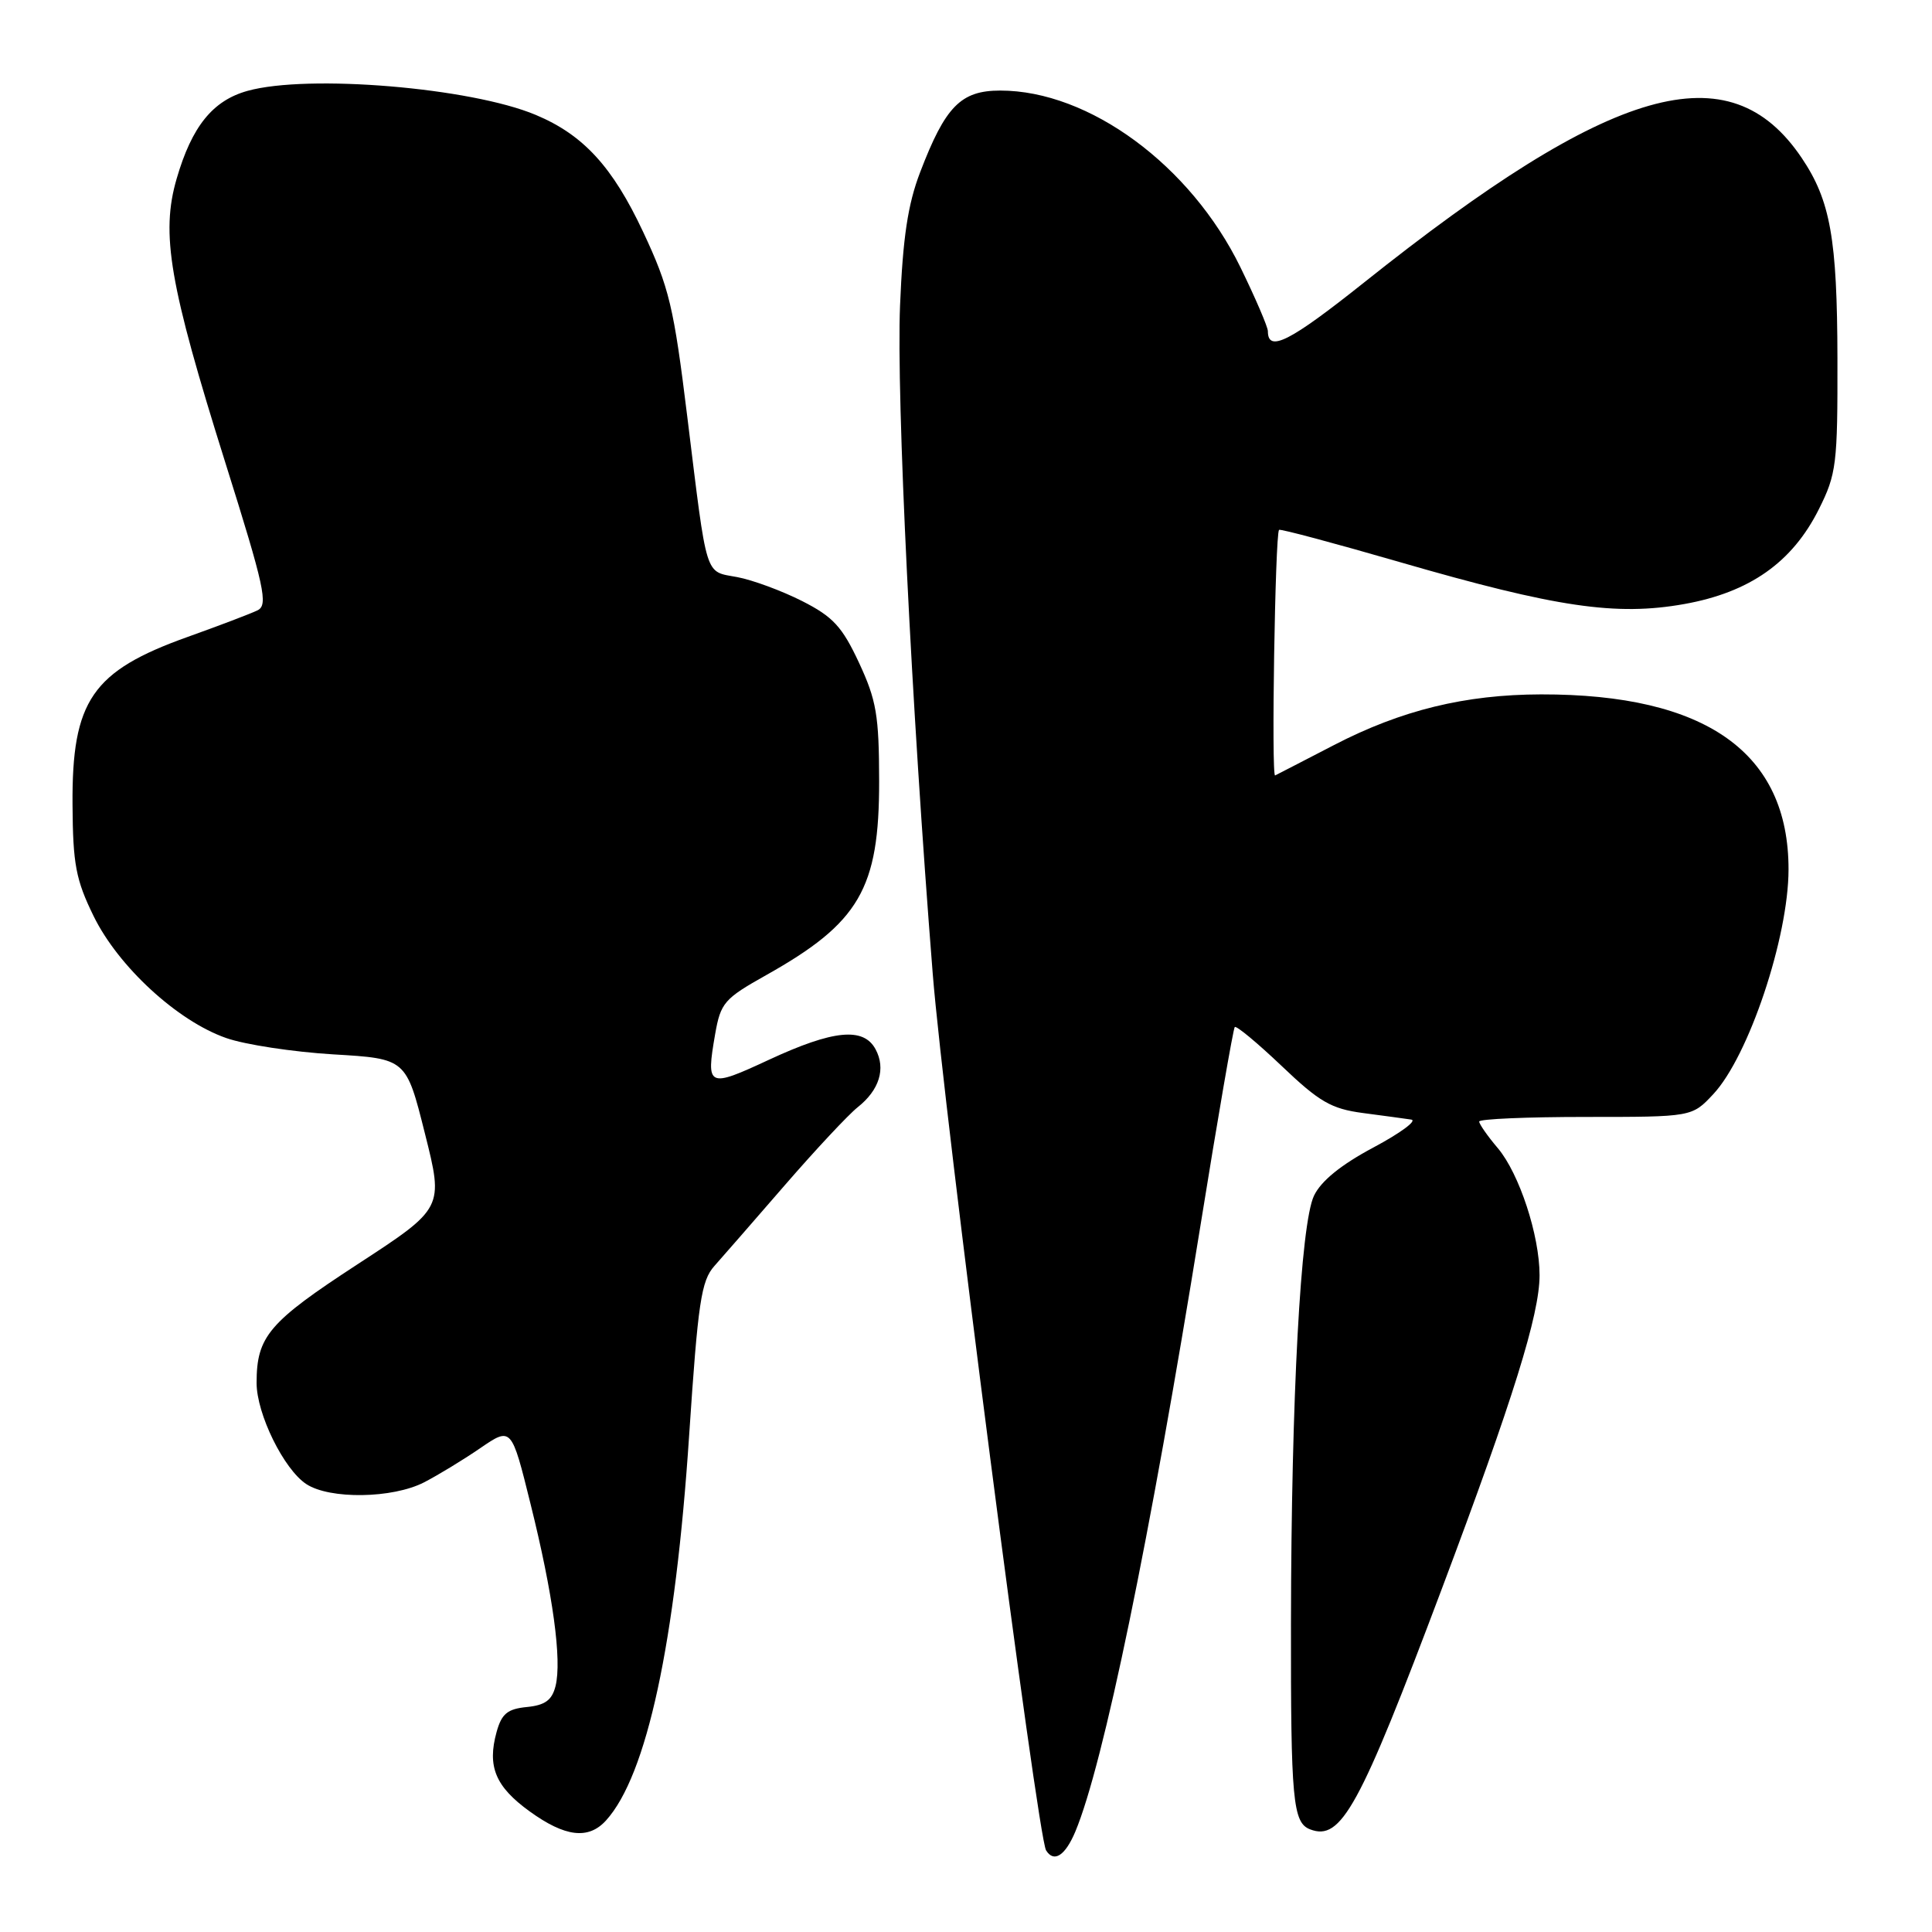 <?xml version="1.0" encoding="UTF-8" standalone="no"?>
<!DOCTYPE svg PUBLIC "-//W3C//DTD SVG 1.1//EN" "http://www.w3.org/Graphics/SVG/1.1/DTD/svg11.dtd" >
<svg xmlns="http://www.w3.org/2000/svg" xmlns:xlink="http://www.w3.org/1999/xlink" version="1.1" viewBox="0 0 256 256">
 <g >
 <path fill="currentColor"
d=" M 142.49 242.69 C 146.21 233.78 152.34 204.07 159.05 162.50 C 161.35 148.20 163.41 136.32 163.61 136.09 C 163.82 135.87 166.61 138.19 169.83 141.25 C 174.82 146.01 176.39 146.92 180.59 147.48 C 183.29 147.83 186.18 148.23 187.00 148.35 C 187.82 148.47 185.58 150.13 182.00 152.04 C 177.68 154.34 175.04 156.49 174.11 158.44 C 172.34 162.16 171.10 185.09 171.06 215.00 C 171.03 238.55 171.30 241.52 173.60 242.40 C 177.71 243.98 180.12 239.58 191.06 210.50 C 200.50 185.40 204.00 174.17 204.00 168.98 C 204.00 163.70 201.32 155.53 198.48 152.15 C 197.11 150.54 196.00 148.94 196.00 148.61 C 196.00 148.27 202.34 148.00 210.10 148.00 C 224.20 148.00 224.20 148.00 227.02 144.98 C 231.71 139.96 236.98 124.21 236.99 115.22 C 237.01 99.73 226.04 91.97 204.20 92.01 C 194.14 92.03 185.68 94.10 176.75 98.73 C 172.76 100.79 169.26 102.61 168.96 102.75 C 168.44 103.02 168.96 70.79 169.48 70.21 C 169.63 70.05 176.84 71.98 185.51 74.49 C 206.23 80.49 214.14 81.65 223.17 80.04 C 231.84 78.49 237.48 74.52 241.00 67.49 C 243.34 62.82 243.50 61.54 243.47 47.50 C 243.44 31.62 242.54 26.57 238.73 20.92 C 229.17 6.74 213.71 11.15 180.71 37.46 C 170.89 45.28 168.00 46.75 168.00 43.88 C 168.00 43.33 166.37 39.53 164.37 35.43 C 157.77 21.90 144.32 12.00 132.54 12.00 C 127.31 12.00 125.26 14.09 121.92 22.83 C 120.29 27.08 119.63 31.50 119.26 40.50 C 118.77 52.64 120.75 93.24 123.59 129.00 C 125.02 147.07 137.47 243.33 138.61 245.18 C 139.65 246.86 141.14 245.90 142.49 242.69 Z  M 80.31 241.21 C 85.71 235.24 89.49 217.72 91.32 190.12 C 92.49 172.55 92.91 169.71 94.66 167.75 C 95.76 166.51 99.98 161.68 104.03 157.00 C 108.09 152.32 112.41 147.70 113.64 146.72 C 116.52 144.44 117.40 141.61 116.02 139.04 C 114.43 136.07 110.43 136.46 101.88 140.43 C 93.79 144.19 93.54 144.07 94.76 137.03 C 95.49 132.87 95.96 132.33 101.52 129.21 C 113.87 122.28 116.51 117.76 116.49 103.50 C 116.48 94.79 116.13 92.77 113.82 87.81 C 111.59 83.03 110.38 81.72 106.28 79.64 C 103.59 78.28 99.72 76.85 97.69 76.47 C 93.33 75.65 93.75 76.99 91.07 55.23 C 89.28 40.64 88.68 38.10 85.21 30.71 C 81.17 22.10 77.30 17.87 71.00 15.23 C 62.40 11.61 40.82 9.81 32.80 12.04 C 28.19 13.32 25.42 16.75 23.41 23.67 C 21.28 30.97 22.44 37.70 29.85 61.28 C 35.06 77.85 35.56 80.16 34.13 80.87 C 33.23 81.31 29.07 82.89 24.88 84.39 C 12.20 88.92 9.51 92.83 9.61 106.65 C 9.66 114.51 10.05 116.58 12.40 121.38 C 15.67 128.07 23.51 135.29 29.96 137.54 C 32.45 138.42 38.85 139.39 44.16 139.71 C 53.82 140.28 53.82 140.28 56.30 150.18 C 58.79 160.08 58.79 160.08 47.38 167.52 C 35.60 175.20 34.00 177.08 34.00 183.25 C 34.00 187.35 37.61 194.70 40.59 196.65 C 43.70 198.69 52.00 198.57 56.19 196.42 C 58.01 195.48 61.36 193.45 63.63 191.89 C 67.77 189.06 67.77 189.06 70.30 199.28 C 73.28 211.26 74.47 219.98 73.61 223.42 C 73.14 225.28 72.23 225.95 69.81 226.19 C 67.24 226.44 66.47 227.08 65.80 229.50 C 64.54 234.07 65.64 236.73 70.17 240.01 C 74.88 243.42 77.98 243.79 80.31 241.21 Z "/>
</g>
</svg>